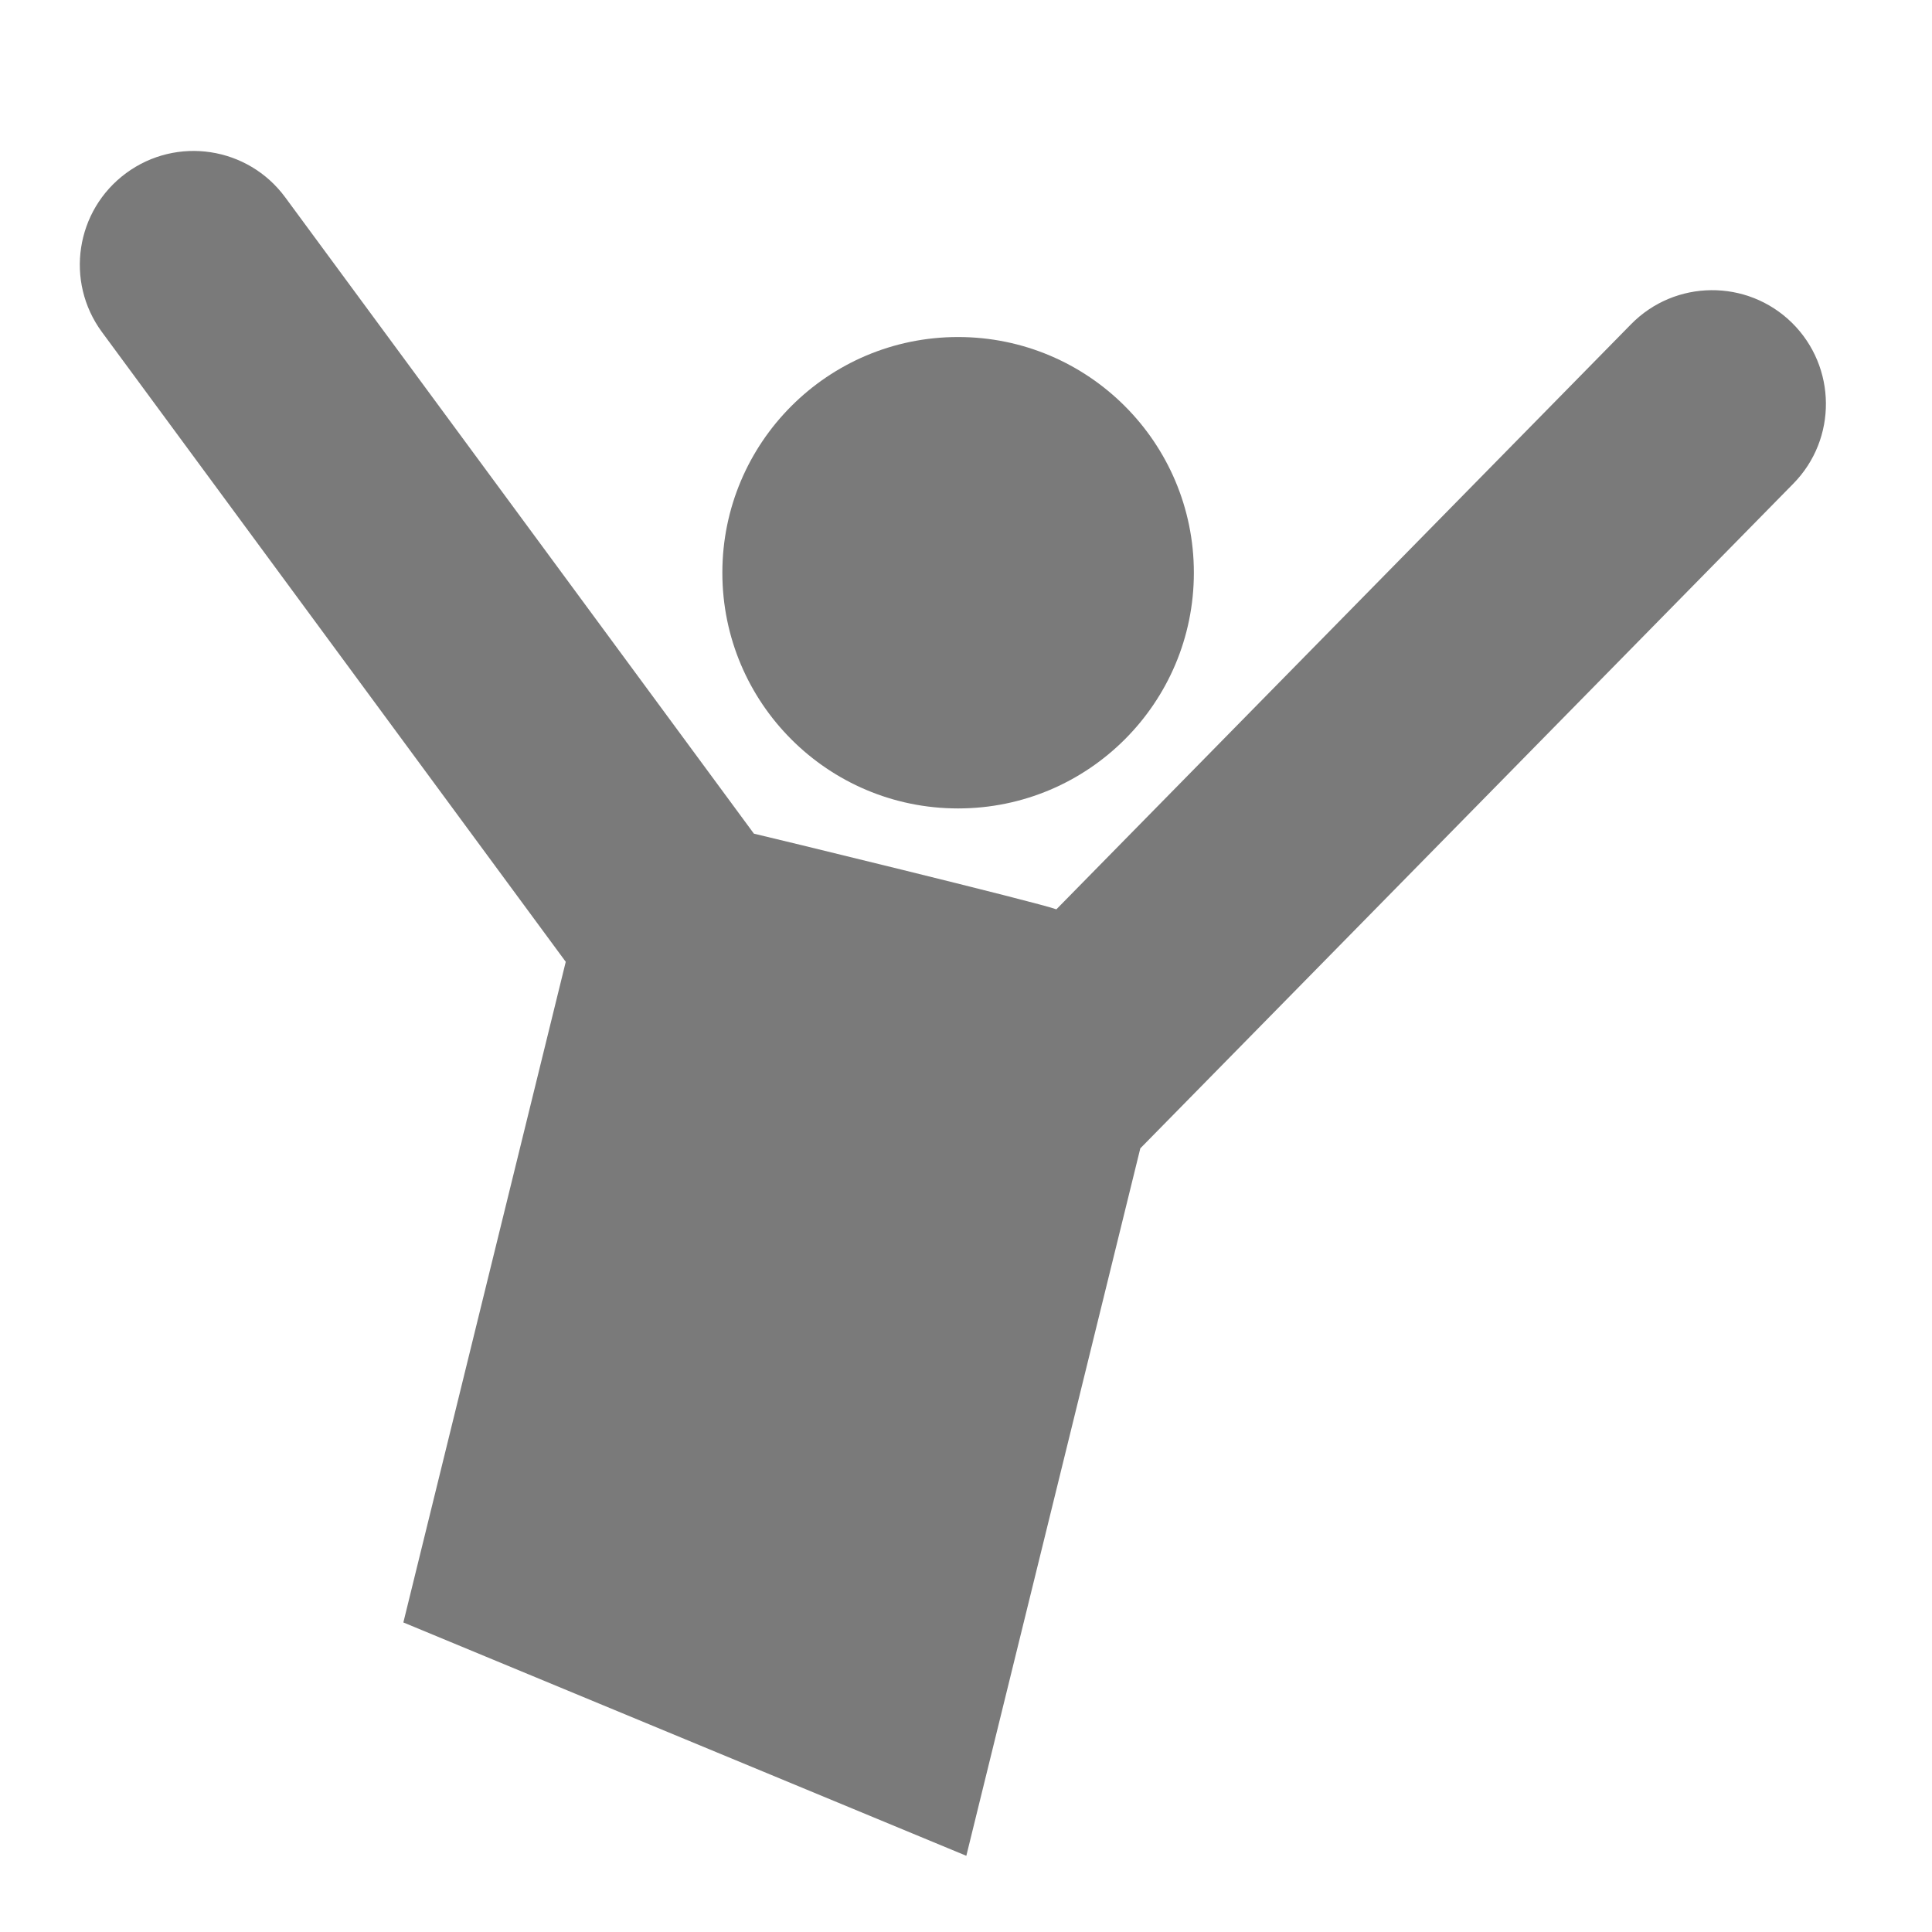 <svg width="18" height="18" viewBox="0 0 18 18" fill="none" xmlns="http://www.w3.org/2000/svg">
<path d="M8.926 7.532C7.713 7.532 6.73 6.549 6.73 5.336C6.73 4.123 7.713 3.14 8.926 3.14C10.139 3.14 11.123 4.123 11.123 5.336C11.123 6.549 10.139 7.532 8.926 7.532Z" fill="#7A7A7A"/>
<path d="M3.758 15.116L5.271 8.961L0.95 3.094C0.603 2.623 0.704 1.96 1.175 1.613C1.646 1.266 2.309 1.366 2.657 1.838L7.024 7.767C7.086 7.78 9.688 8.412 9.842 8.472L15.196 3.021C15.606 2.603 16.277 2.597 16.695 3.007C17.112 3.418 17.118 4.089 16.708 4.506L10.624 10.699C10.461 11.362 9.19 16.53 9.003 17.29L3.758 15.116Z" fill="#7A7A7A"/>
</svg>
